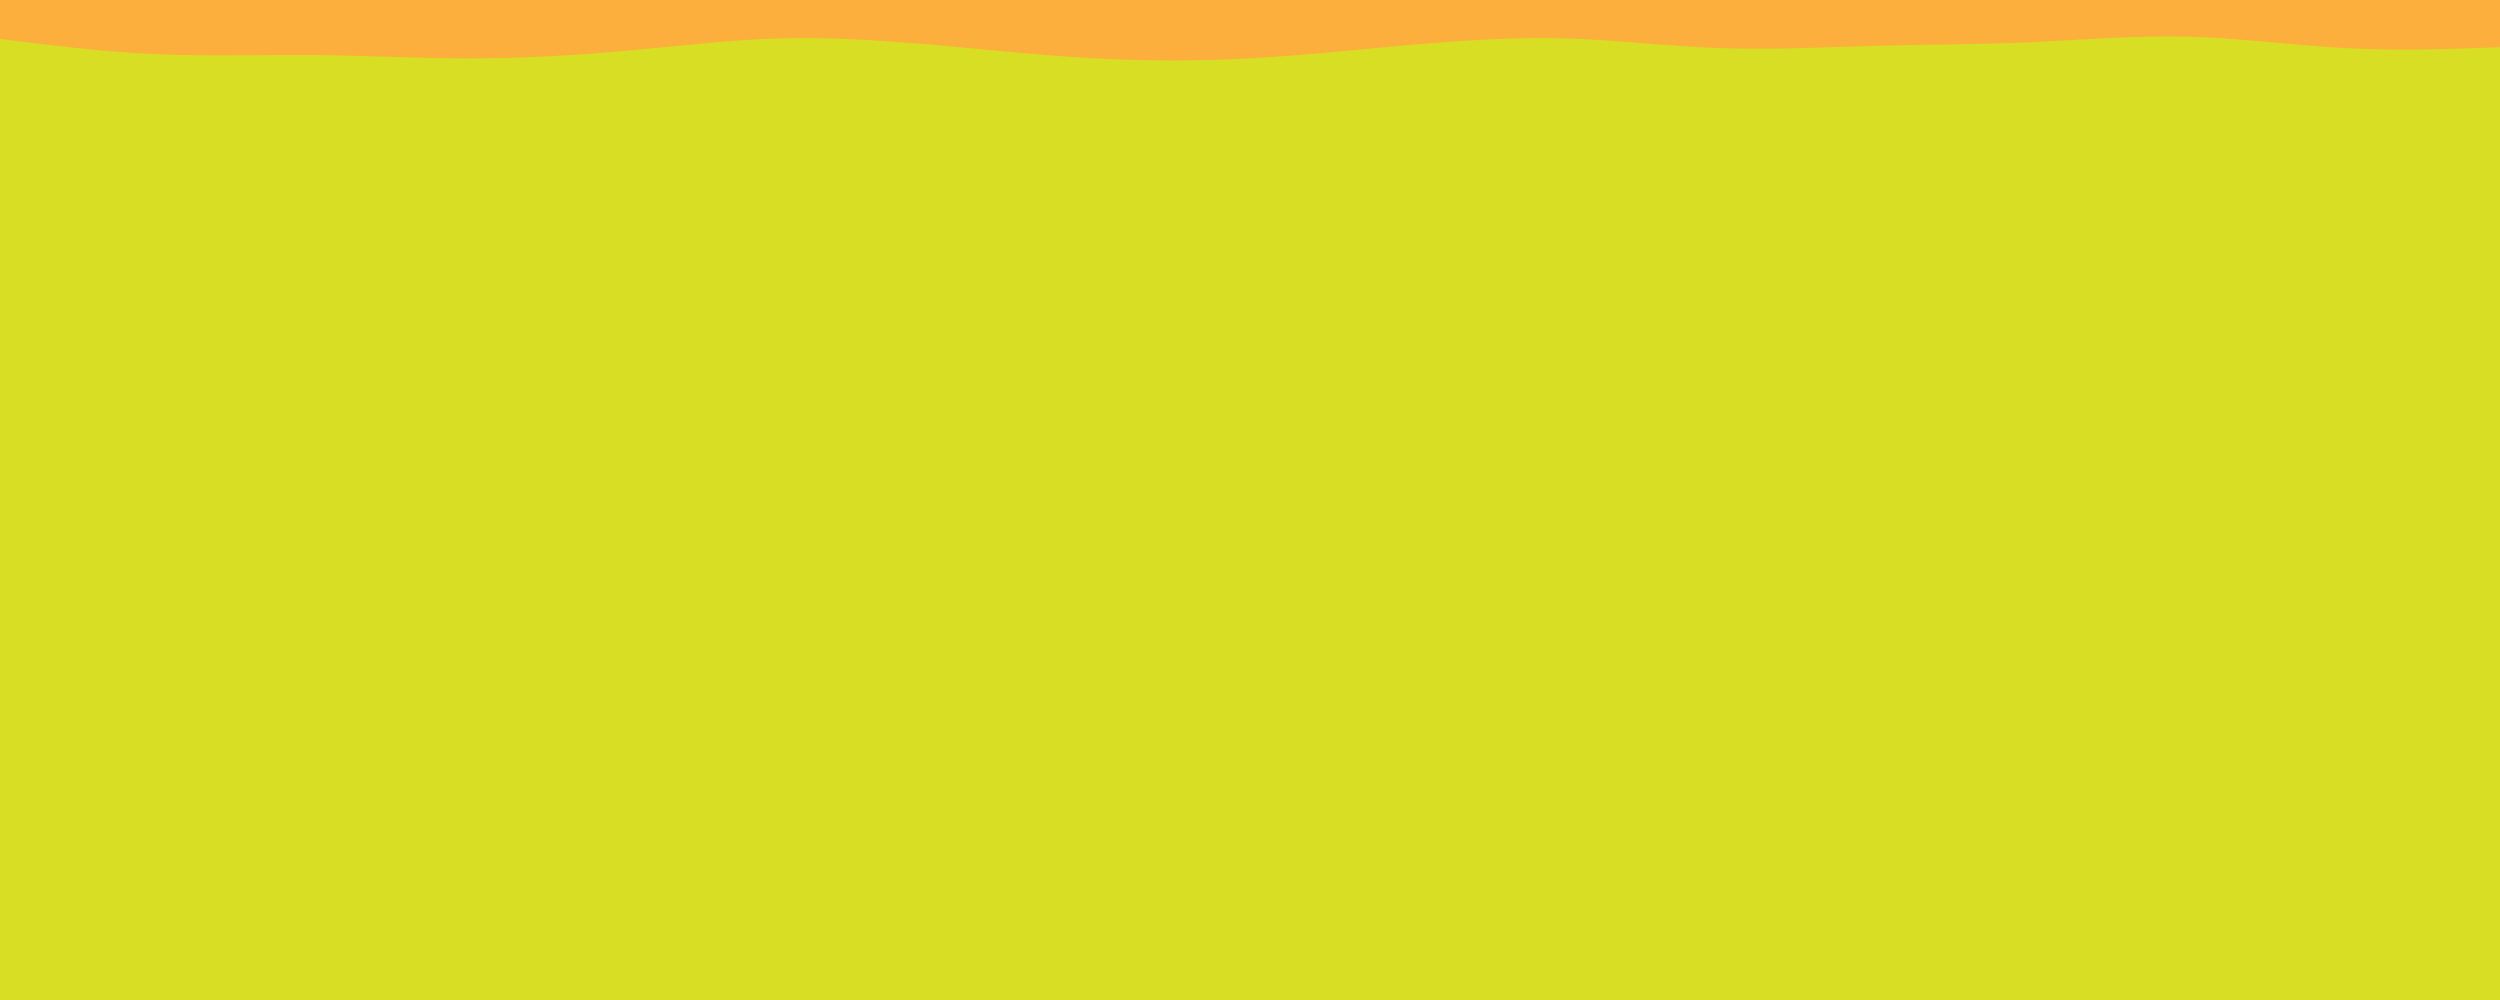 <svg id="visual" viewBox="0 0 900 360" width="900" height="360" xmlns="http://www.w3.org/2000/svg" xmlns:xlink="http://www.w3.org/1999/xlink" version="1.1"><rect x="0" y="0" width="900" height="360" fill="#d8de23"></rect><path d="M0 14L9.3 15.2C18.7 16.3 37.3 18.7 56.2 19.5C75 20.3 94 19.7 112.8 19.8C131.7 20 150.3 21 169 21C187.7 21 206.3 20 225 18.3C243.7 16.7 262.3 14.3 281.2 13.8C300 13.3 319 14.7 337.8 16.3C356.7 18 375.3 20 394 21C412.7 22 431.3 22 450 21C468.7 20 487.3 18 506.2 16.3C525 14.7 544 13.3 562.8 13.8C581.7 14.3 600.3 16.7 619 17.3C637.7 18 656.3 17 675 16.5C693.7 16 712.3 16 731.2 15.2C750 14.3 769 12.7 787.8 13.2C806.7 13.7 825.3 16.3 844 17.3C862.7 18.3 881.3 17.7 890.7 17.3L900 17L900 0L890.7 0C881.3 0 862.7 0 844 0C825.3 0 806.7 0 787.8 0C769 0 750 0 731.2 0C712.3 0 693.7 0 675 0C656.3 0 637.7 0 619 0C600.3 0 581.7 0 562.8 0C544 0 525 0 506.2 0C487.3 0 468.7 0 450 0C431.3 0 412.7 0 394 0C375.3 0 356.7 0 337.8 0C319 0 300 0 281.2 0C262.3 0 243.7 0 225 0C206.3 0 187.7 0 169 0C150.3 0 131.7 0 112.8 0C94 0 75 0 56.2 0C37.3 0 18.7 0 9.3 0L0 0Z" fill="#FCAF3C" stroke-linecap="round" stroke-linejoin="miter"></path></svg>